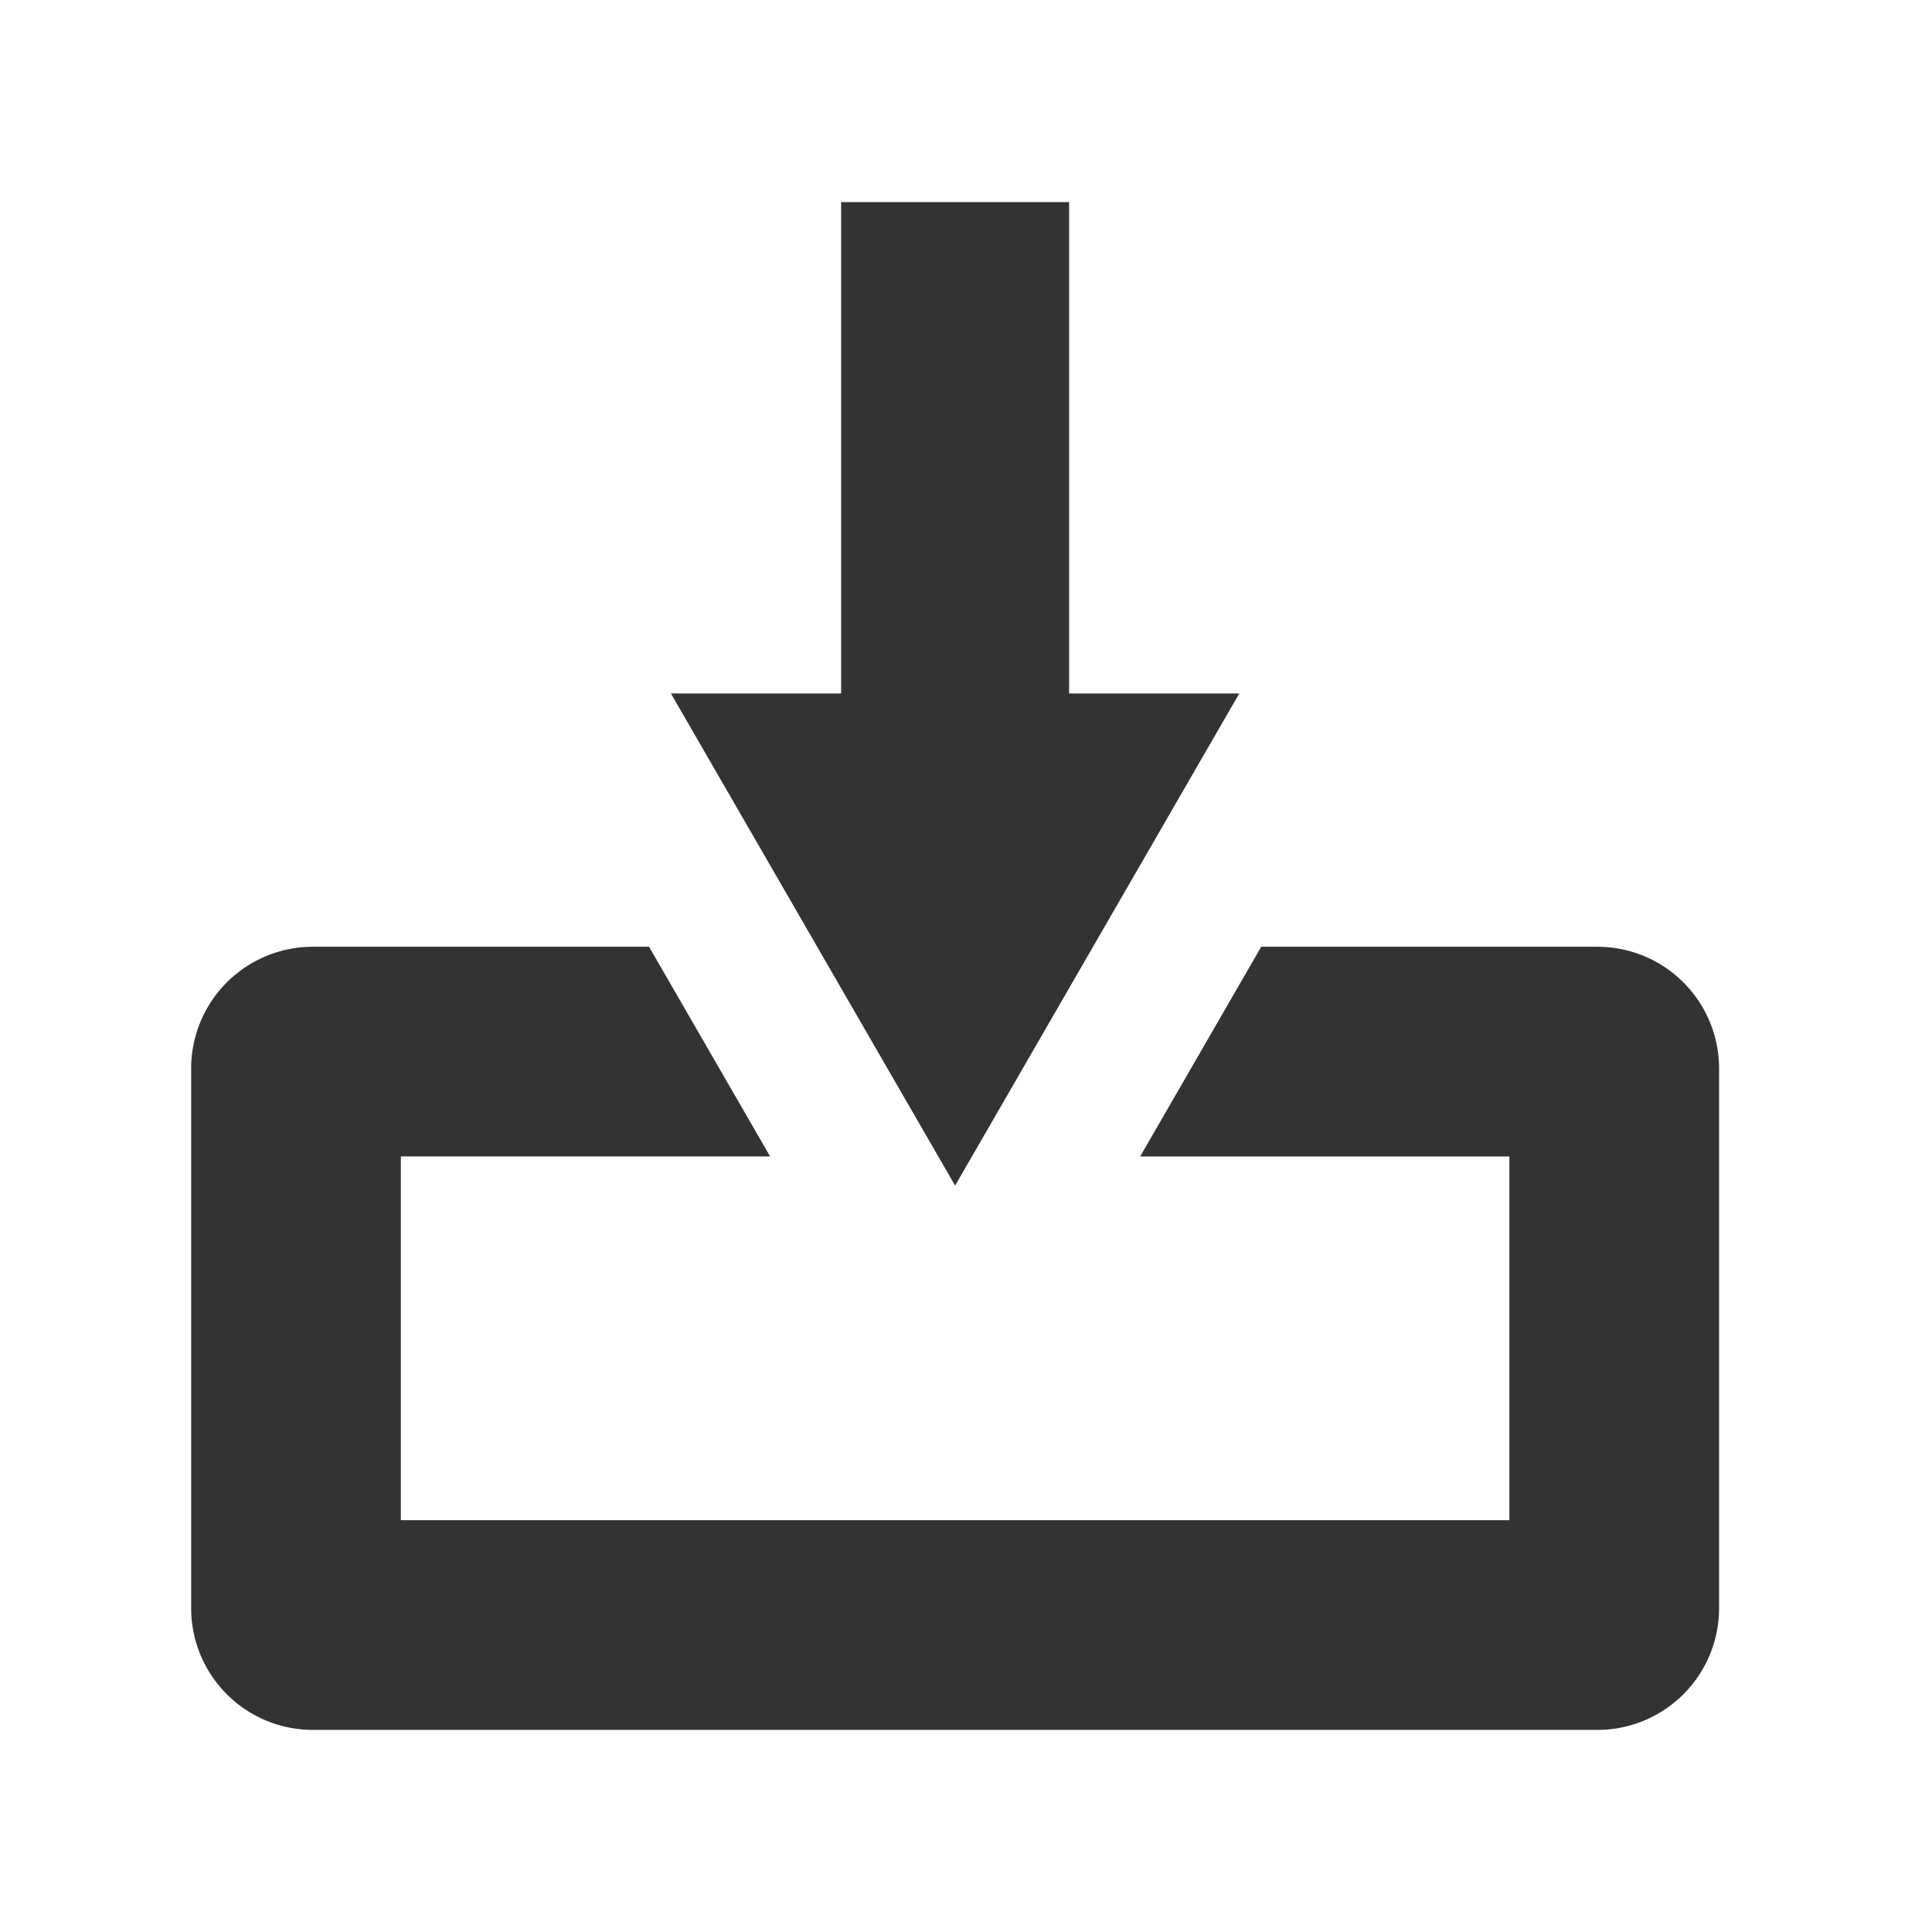 <svg id="FlatNoColor" xmlns="http://www.w3.org/2000/svg" viewBox="0 0 1842.52 1842.52">
  <defs>
    <style>
      .cls-1 {
        fill: #333;
      }
    </style>
  </defs>
  <g id="Update">
    <path class="cls-1" d="M1523.46,902.9H1202.81l-115.45,200h352.12v346.91H382.29V1102.87H734.44L619,902.9H298.3a116.12,116.12,0,0,0-116,116v514.89a116.13,116.13,0,0,0,116,116H1523.46a116.12,116.12,0,0,0,116-116V1018.88A116.12,116.12,0,0,0,1523.46,902.9Z"/>
    <polygon class="cls-1" points="1181.89 661.33 910.88 1130.68 639.83 661.33 802.16 661.33 802.16 192.75 1019.59 192.75 1019.59 661.33 1181.89 661.33"/>
  </g>
</svg>
